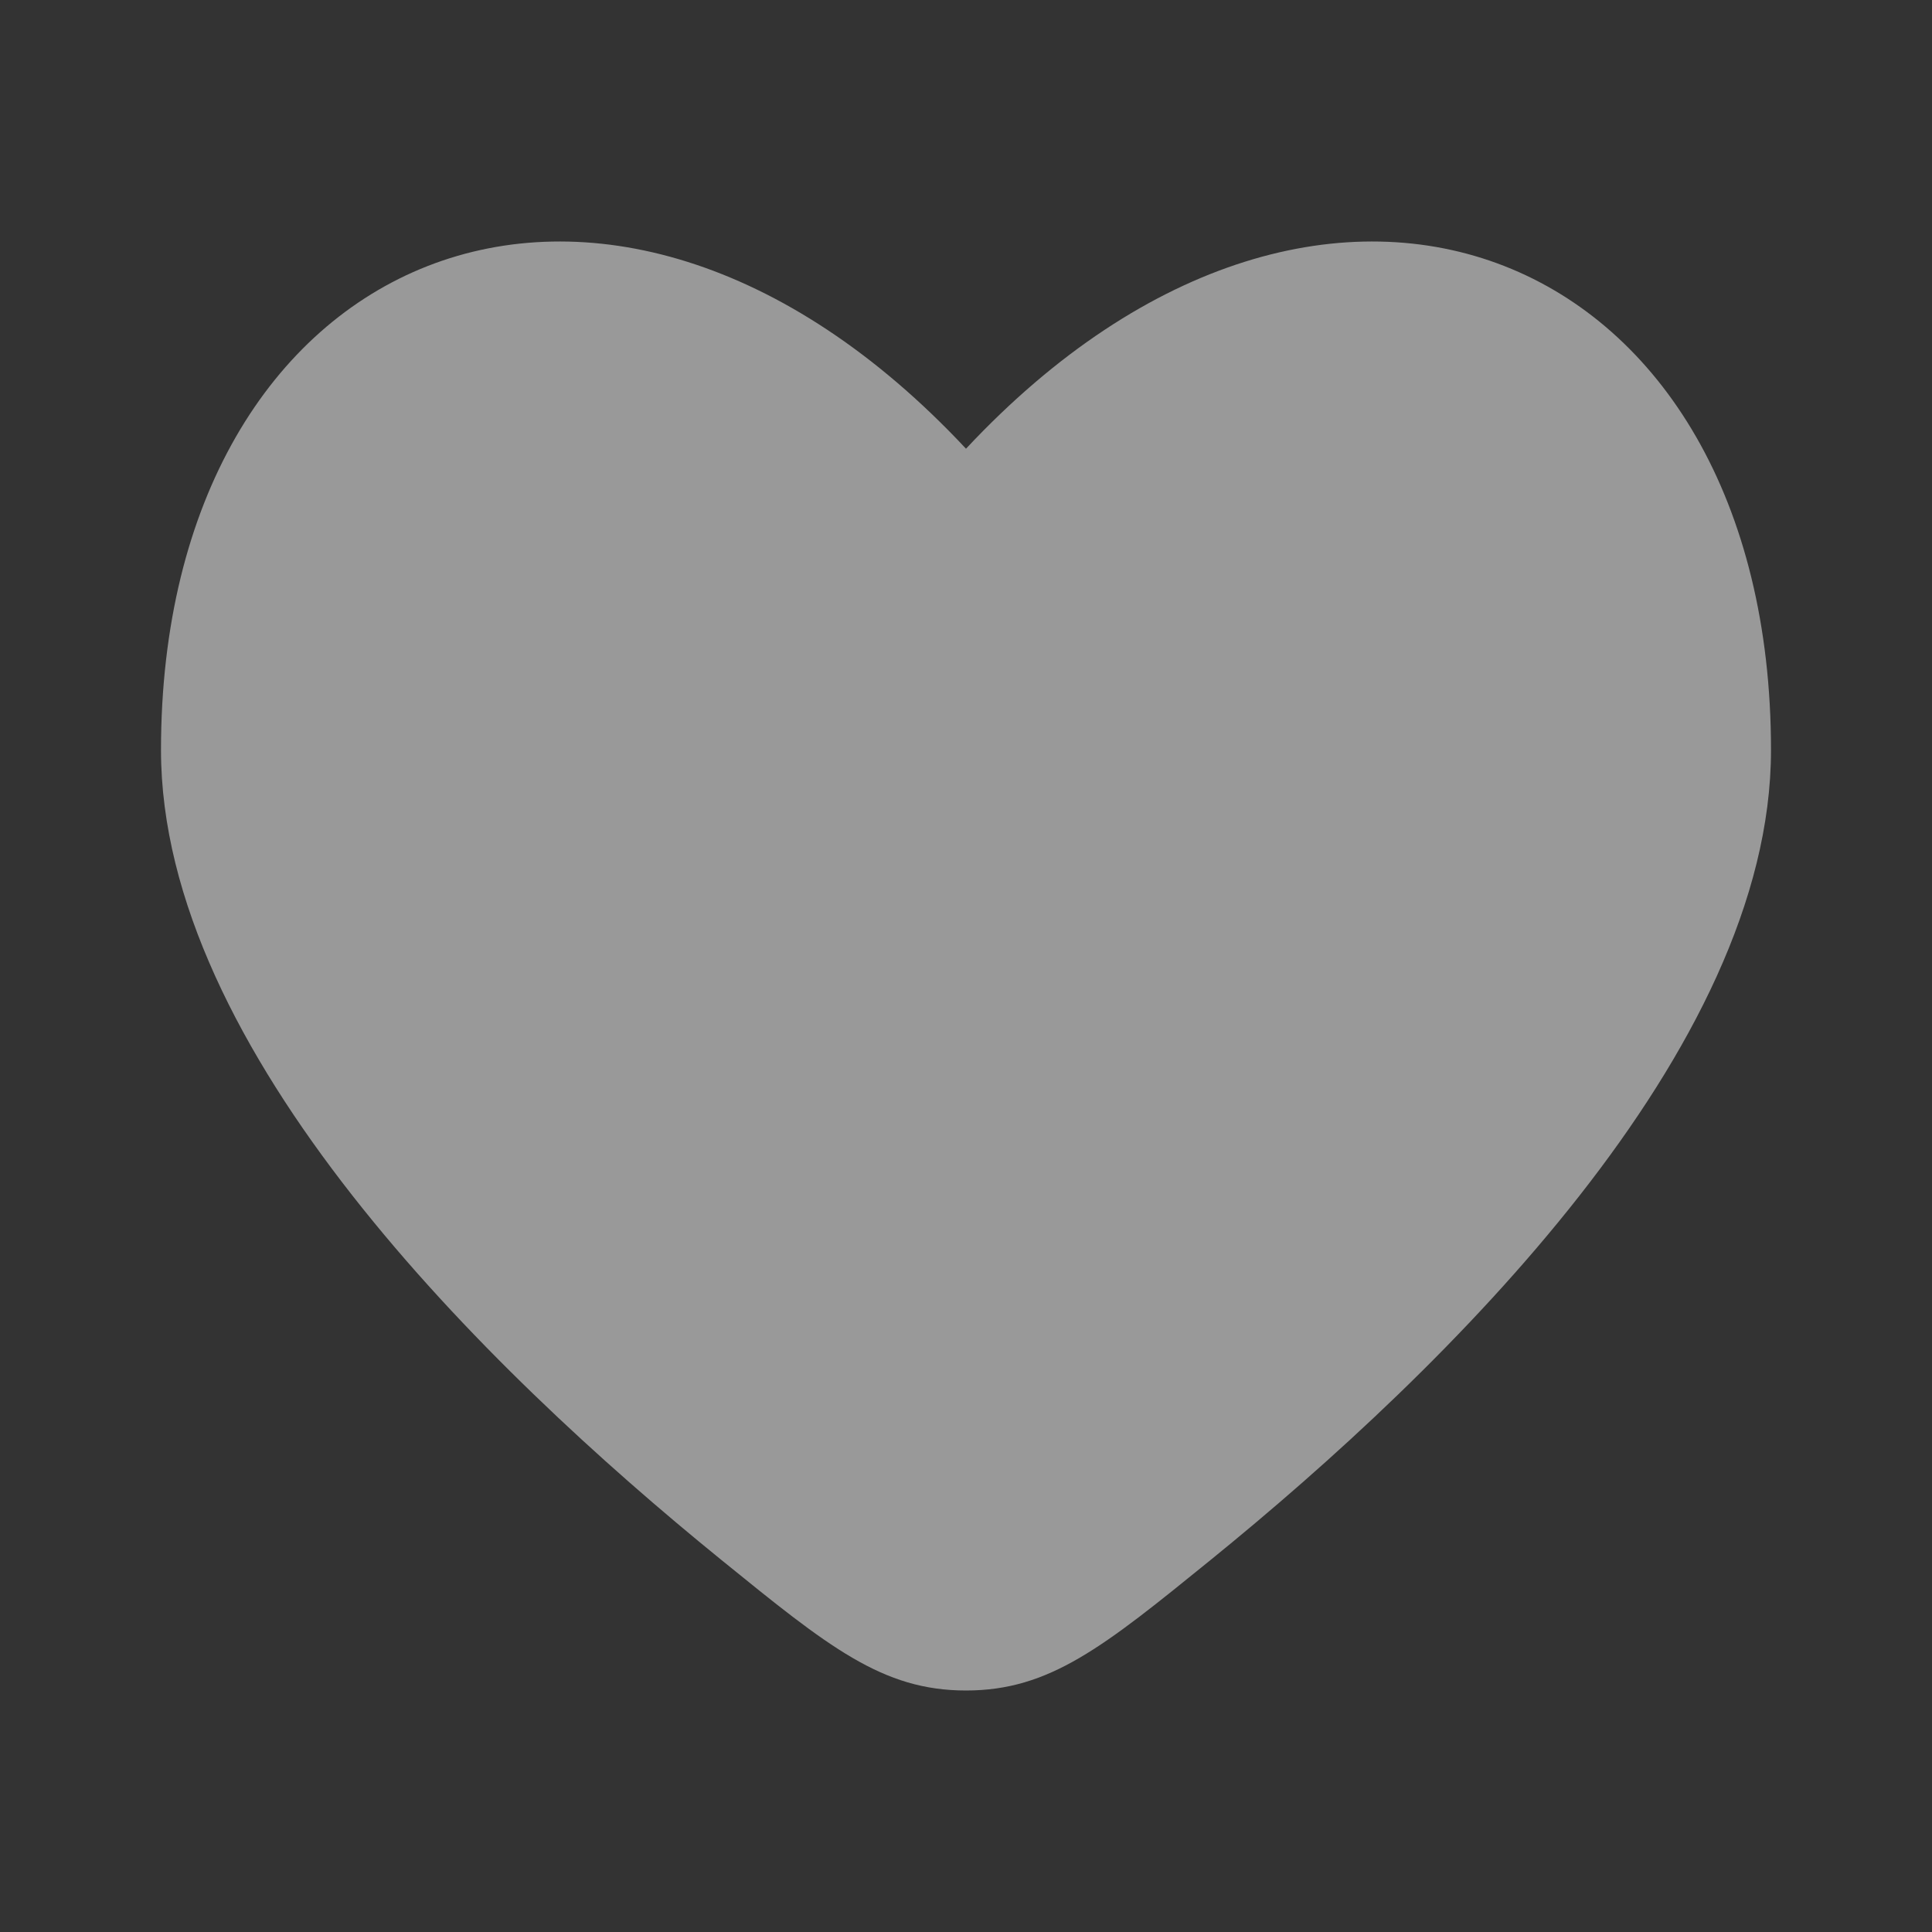 <svg width="800" height="800" viewBox="0 0 800 800" fill="none" xmlns="http://www.w3.org/2000/svg">
<rect x="0" y="0" width="800" height="800" fill="#333333" stroke="none"/>
<g opacity="0.5">
<path d="M66.666 310.583C66.666 434.893 200.647 566.367 298.724 645.953C343.123 681.983 365.323 700 399.999 700C434.676 700 456.876 681.987 501.276 645.957C599.353 566.367 733.333 434.893 733.333 310.582C733.333 102.916 549.993 25.383 399.999 185.804C250.005 25.383 66.666 102.916 66.666 310.583Z" fill="white"/>
</g>
</svg>
